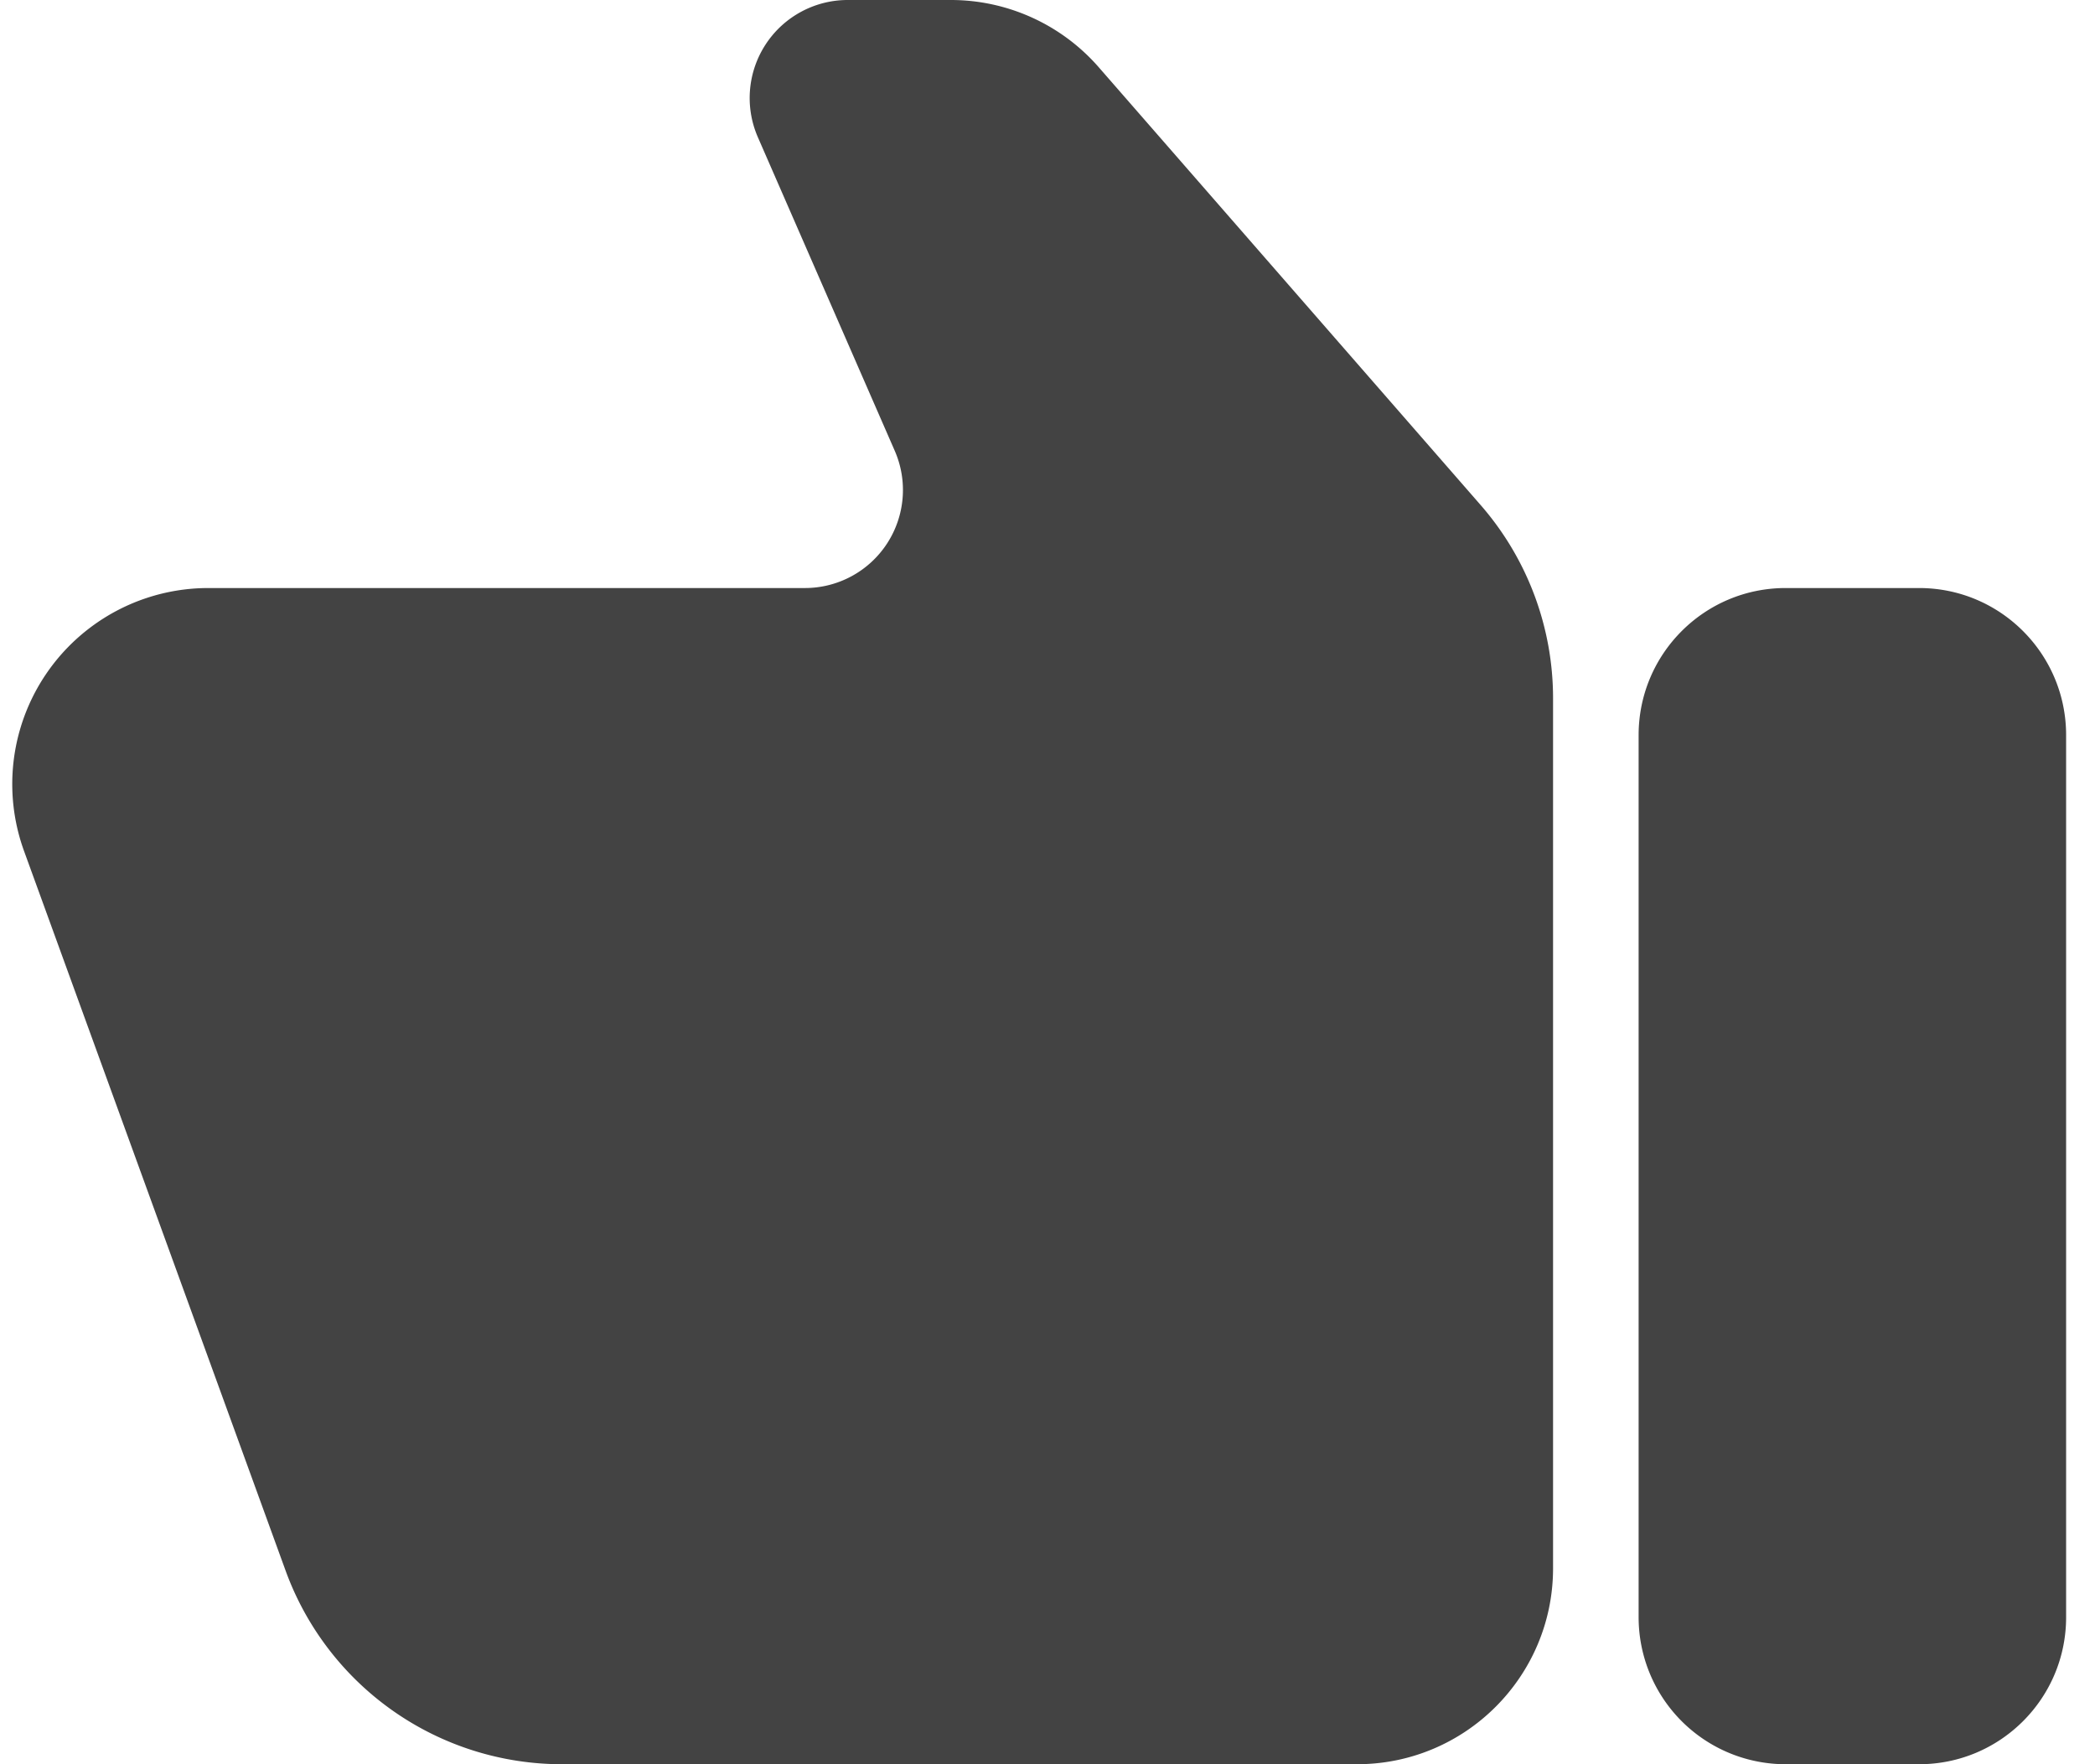 <svg xmlns="http://www.w3.org/2000/svg" width="19" height="16" viewBox="0 0 19 16">
    <path fill="#434343" fill-rule="evenodd" d="M16.194 5.333h1.211c.736 0 1.333.597 1.333 1.334v8c0 .736-.597 1.333-1.333 1.333h-1.21a1.333 1.333 0 0 1-1.334-1.333v-8c0-.737.597-1.334 1.333-1.334zM12.307 16h-7.21a2.667 2.667 0 0 1-2.507-1.756L.218 7.718a1.778 1.778 0 0 1 1.67-2.385H7.3a.889.889 0 0 0 .815-1.244L6.873 1.244A.889.889 0 0 1 7.688 0h.936c.513 0 1.002.222 1.34.609l3.464 3.971c.424.486.657 1.108.657 1.753v7.89c0 .981-.796 1.777-1.778 1.777z"/>
</svg>
